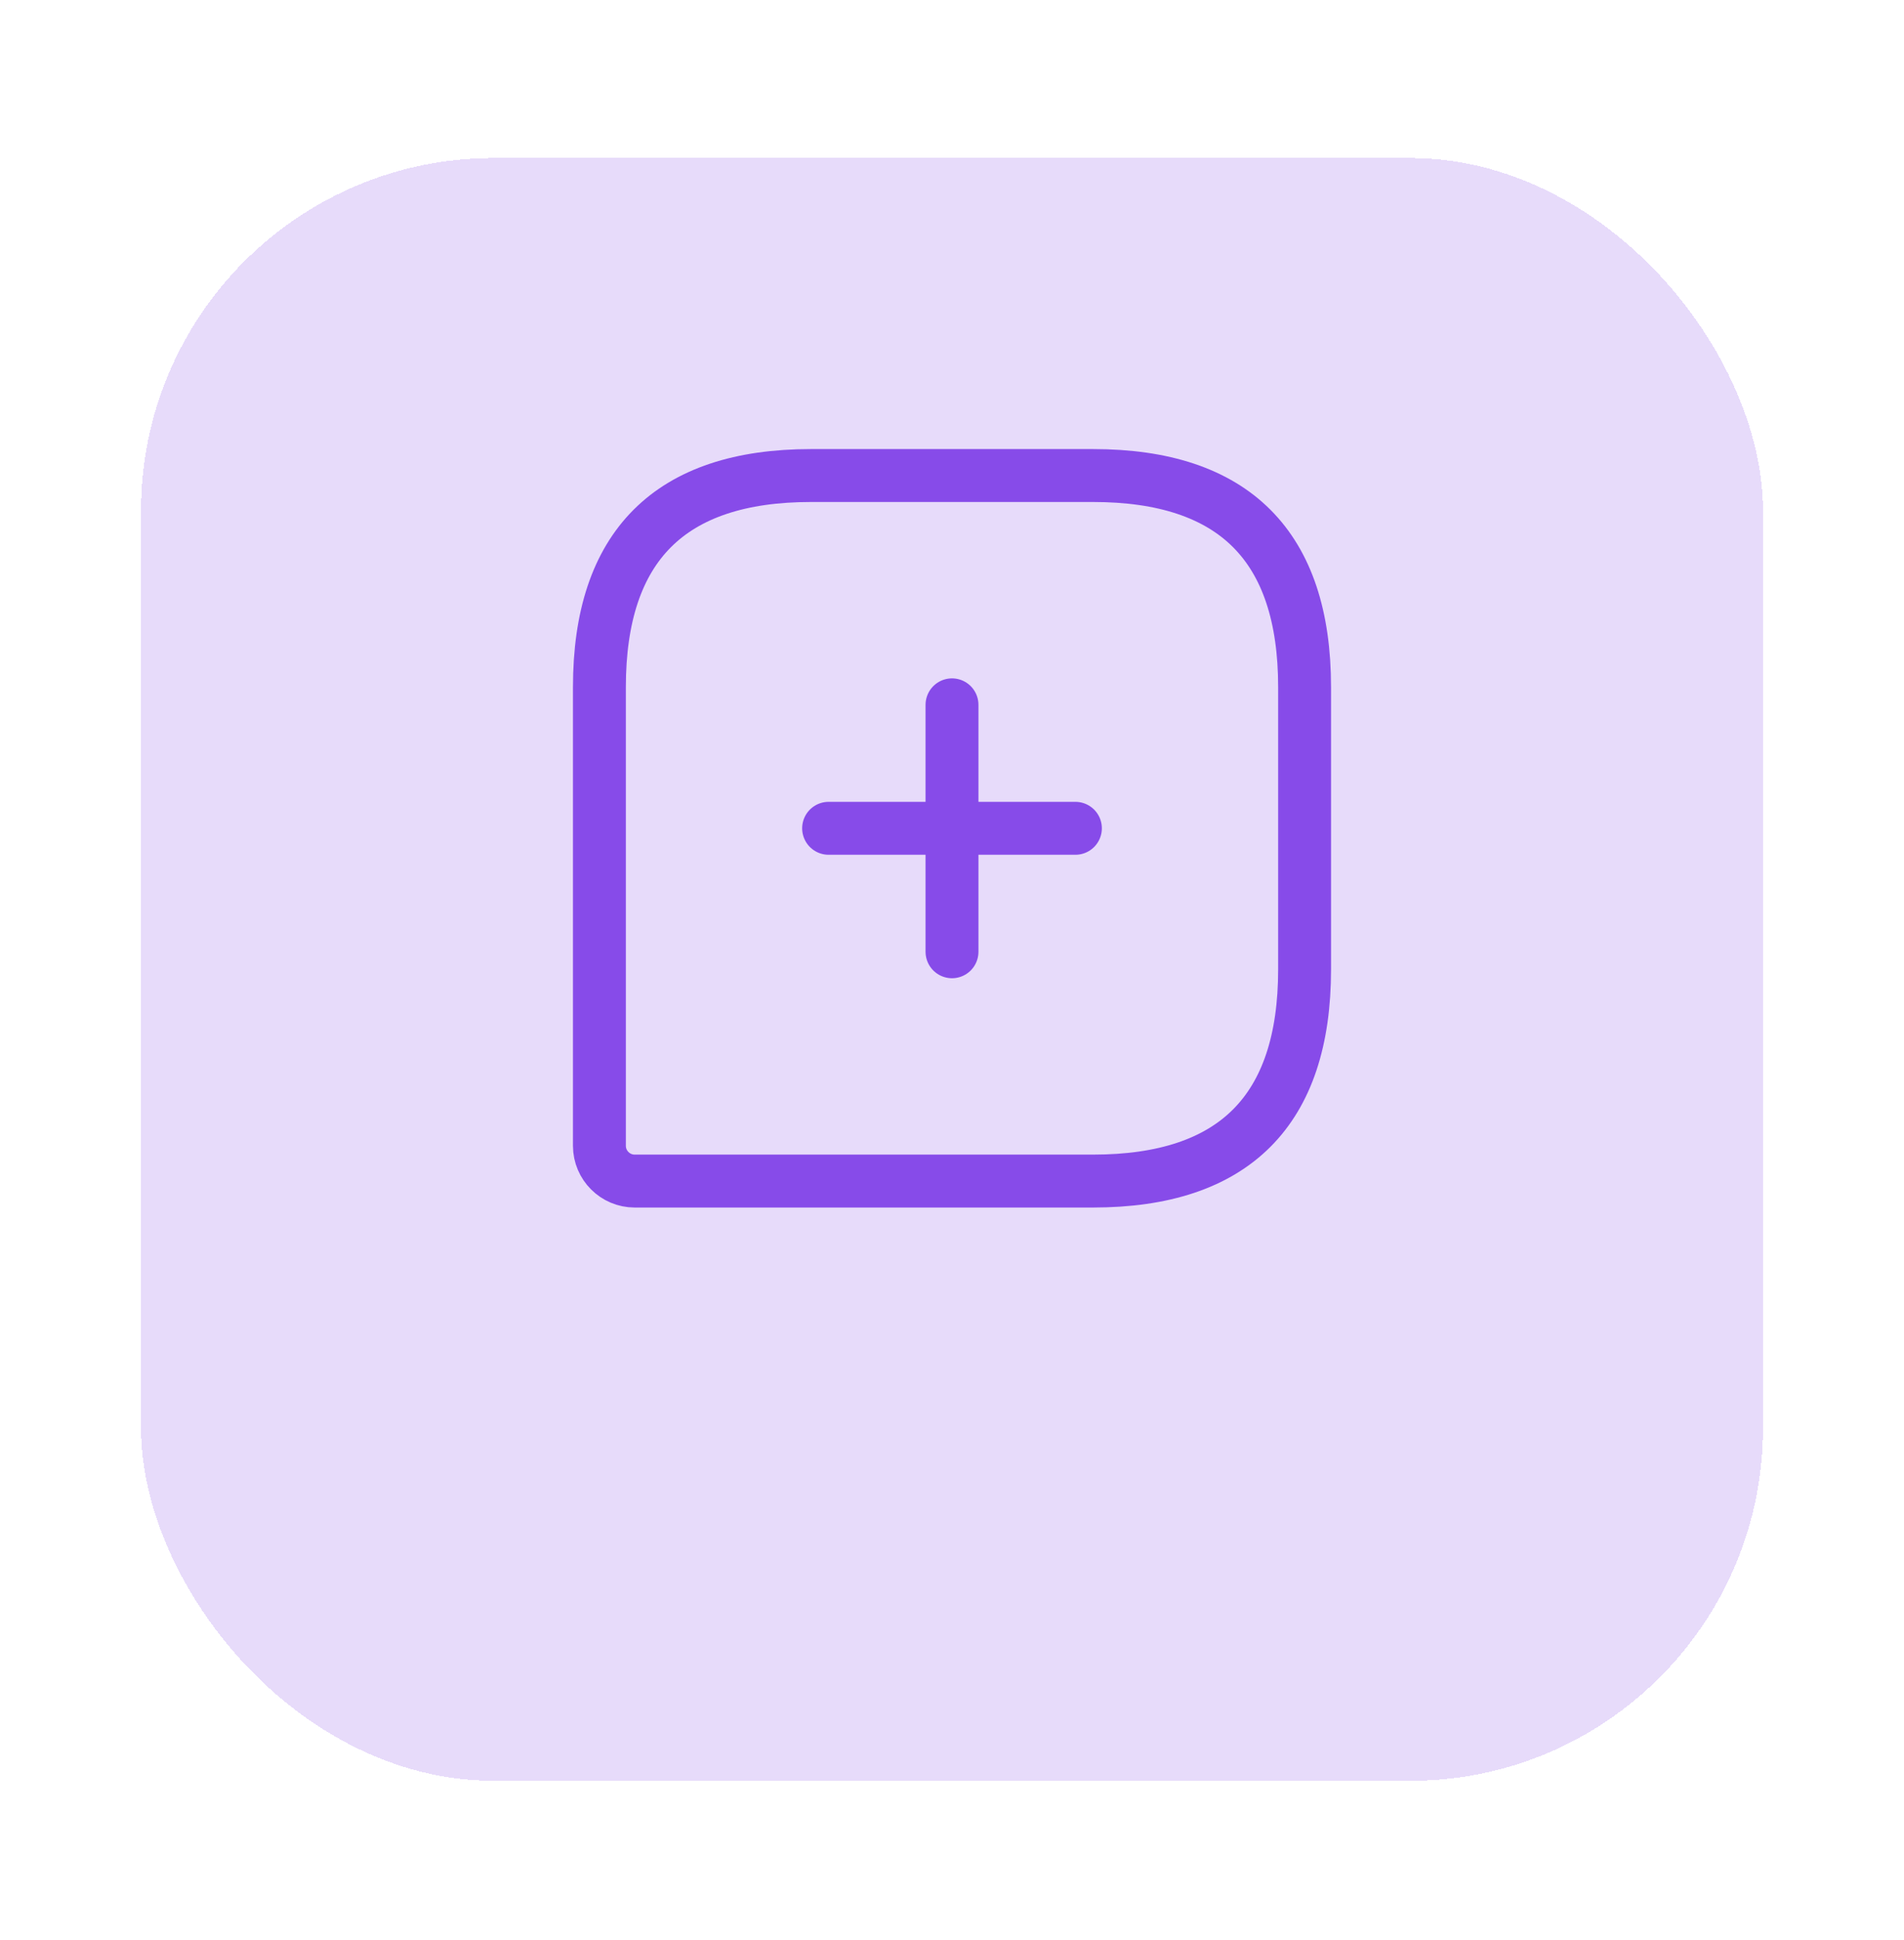 <svg width="54" height="55" viewBox="0 0 54 55" fill="none" xmlns="http://www.w3.org/2000/svg">
<g filter="url(#filter0_d_273_3564)">
<rect x="4" y="0.48" width="46" height="46" rx="10" fill="#874BE9" fill-opacity="0.2" shape-rendering="crispEdges"/>
</g>
<path d="M31 13.48H23C19 13.48 17 15.48 17 19.48V32.48C17 33.031 17.45 33.48 18 33.48H31C35 33.48 37 31.48 37 27.48V19.48C37 15.48 35 13.48 31 13.48Z" stroke="#874BE9" stroke-width="1.5" stroke-linecap="round" stroke-linejoin="round"/>
<path d="M23.5 23.48H30.5" stroke="#874BE9" stroke-width="1.5" stroke-miterlimit="10" stroke-linecap="round" stroke-linejoin="round"/>
<path d="M27 26.98V19.98" stroke="#874BE9" stroke-width="1.5" stroke-miterlimit="10" stroke-linecap="round" stroke-linejoin="round"/>
<defs>
<filter id="filter0_d_273_3564" x="0" y="0.48" width="54" height="54" filterUnits="userSpaceOnUse" color-interpolation-filters="sRGB">
<feFlood flood-opacity="0" result="BackgroundImageFix"/>
<feColorMatrix in="SourceAlpha" type="matrix" values="0 0 0 0 0 0 0 0 0 0 0 0 0 0 0 0 0 0 127 0" result="hardAlpha"/>
<feOffset dy="4"/>
<feGaussianBlur stdDeviation="2"/>
<feComposite in2="hardAlpha" operator="out"/>
<feColorMatrix type="matrix" values="0 0 0 0 0 0 0 0 0 0 0 0 0 0 0 0 0 0 0.05 0"/>
<feBlend mode="normal" in2="BackgroundImageFix" result="effect1_dropShadow_273_3564"/>
<feBlend mode="normal" in="SourceGraphic" in2="effect1_dropShadow_273_3564" result="shape"/>
</filter>
</defs>
</svg>
